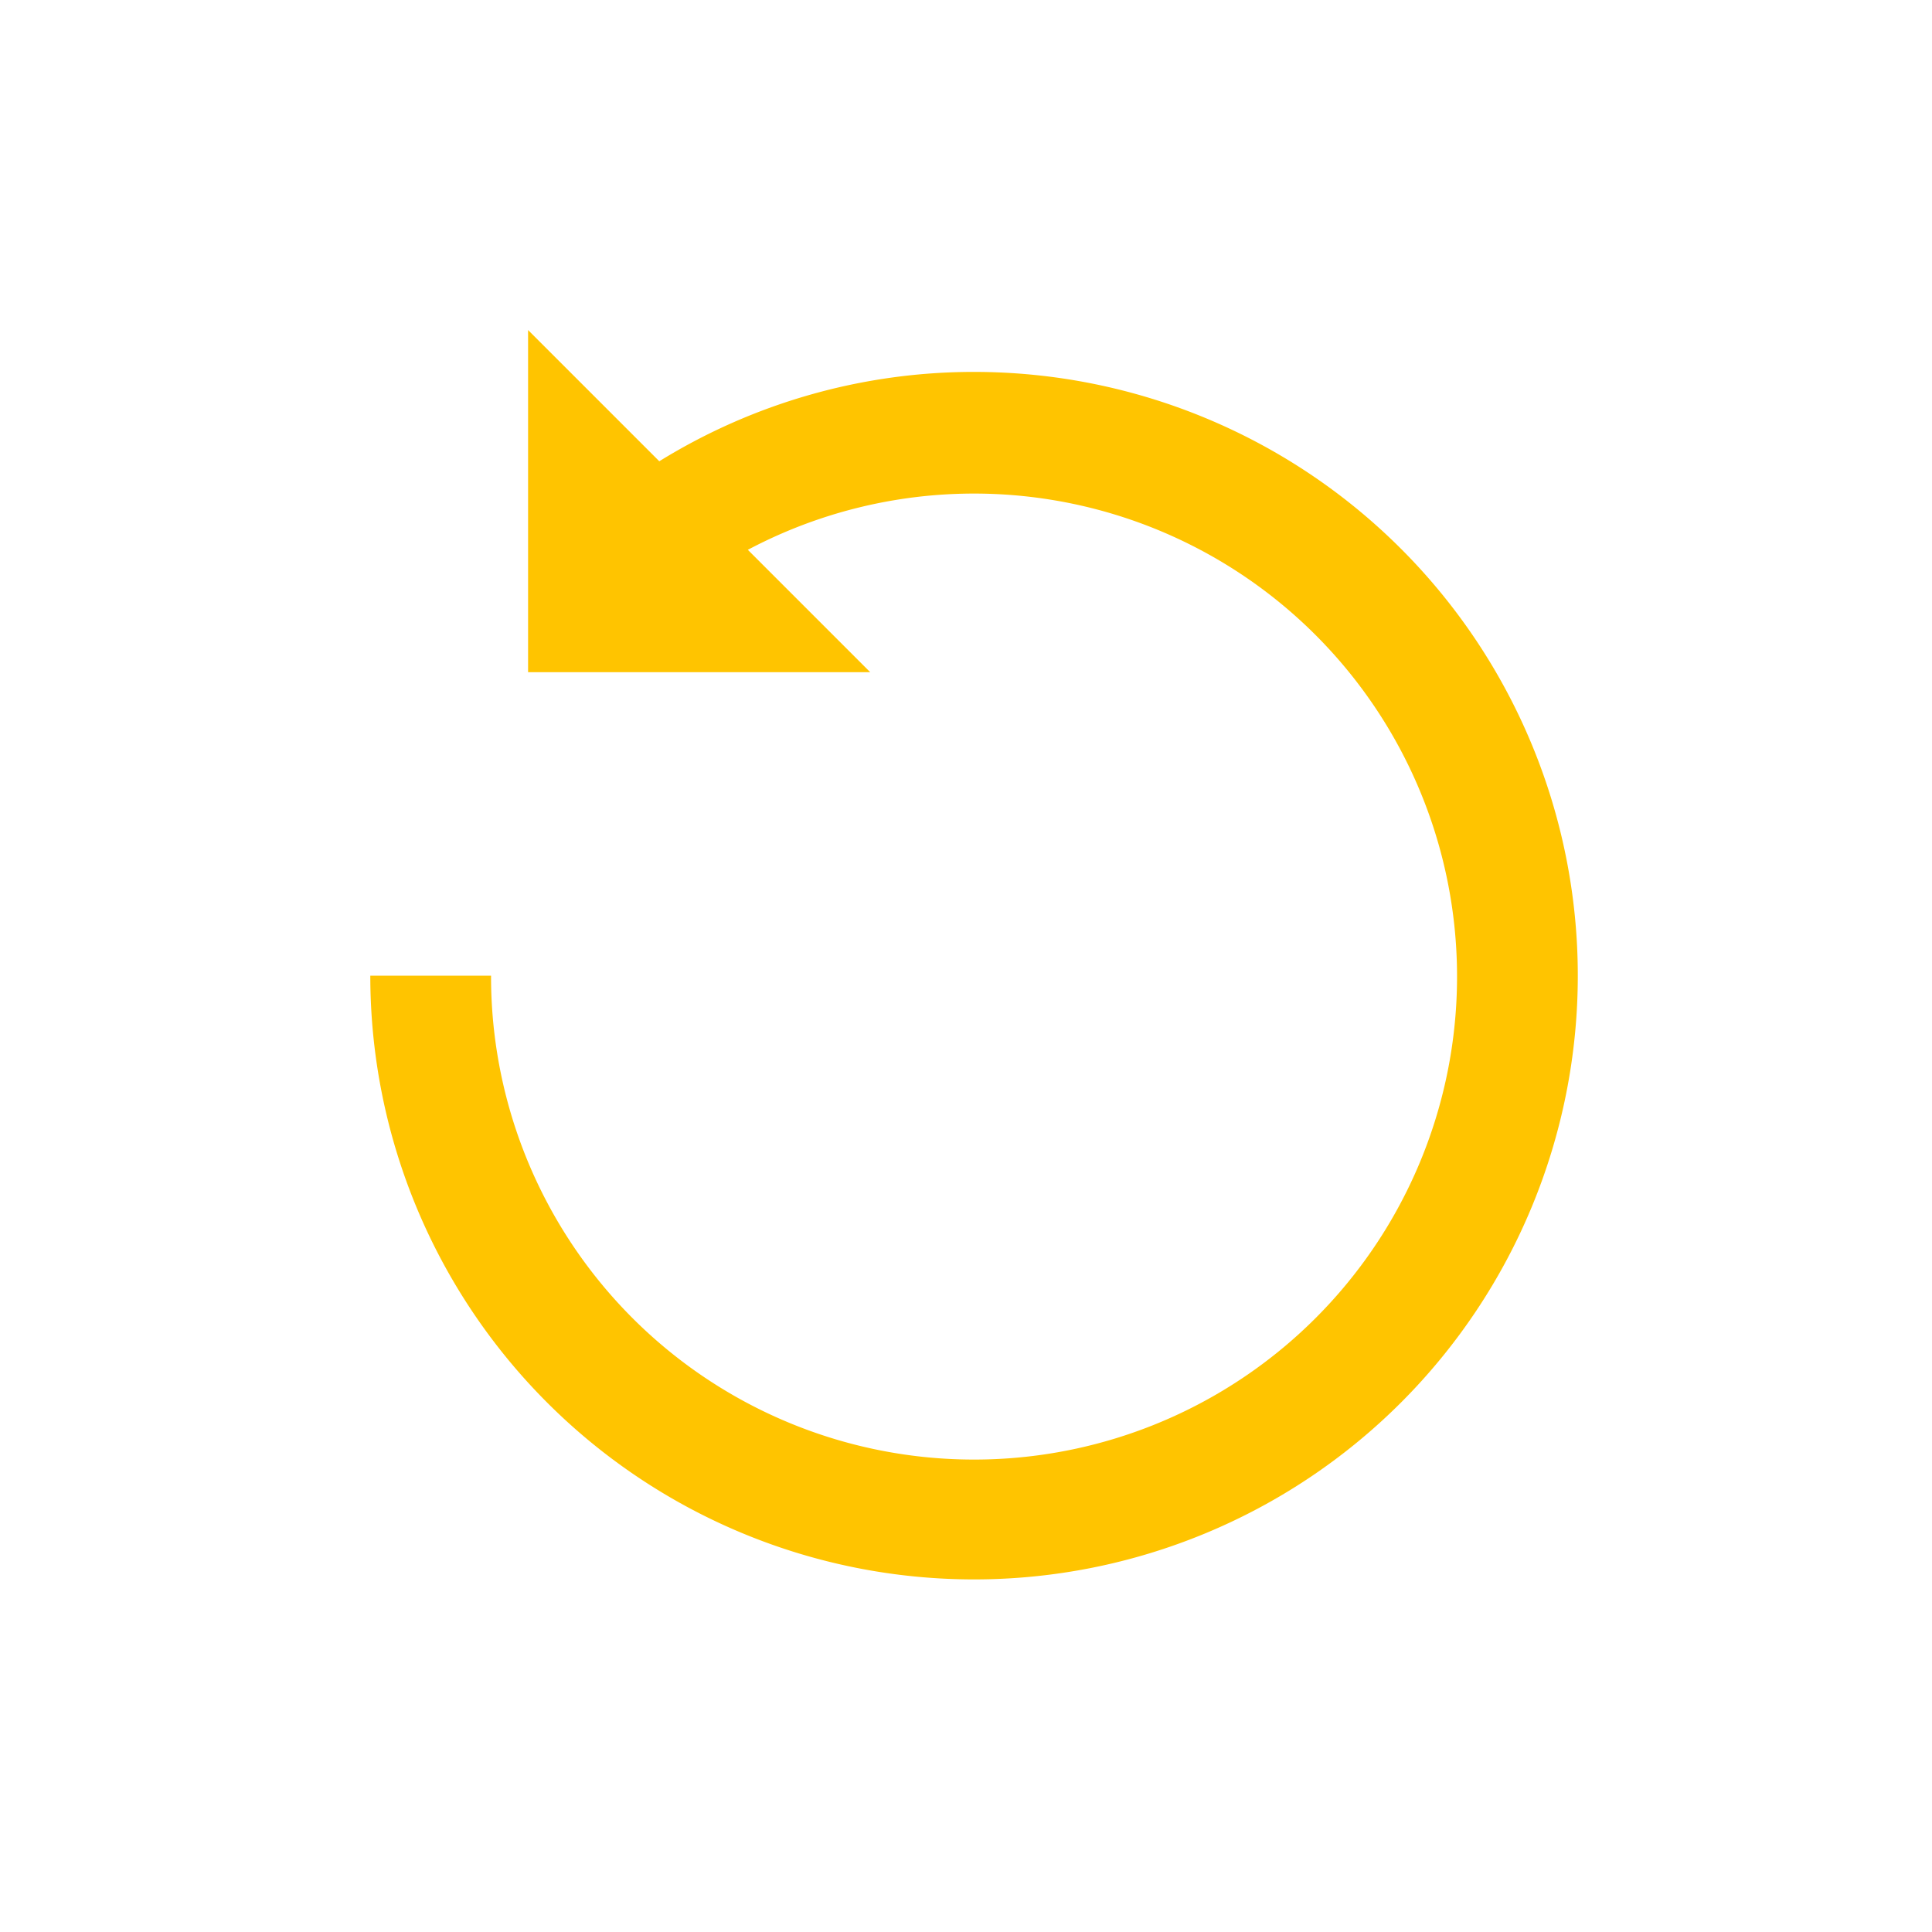 <svg id="Layer_1" data-name="Layer 1" xmlns="http://www.w3.org/2000/svg" viewBox="0 0 24 24"><defs><style>.cls-1{fill:none;}.cls-2{fill:#ffc400;}</style></defs><title>ico-reset</title><rect class="cls-1" width="24" height="24"/><path class="cls-2" d="M12.1,4.62A7.43,7.43,0,0,0,8.19,5.73L6.56,4.1V8.35h4.25L9.29,6.83A6,6,0,1,1,6.1,12.12H4.6a7.5,7.5,0,1,0,7.5-7.5Z"/></svg>